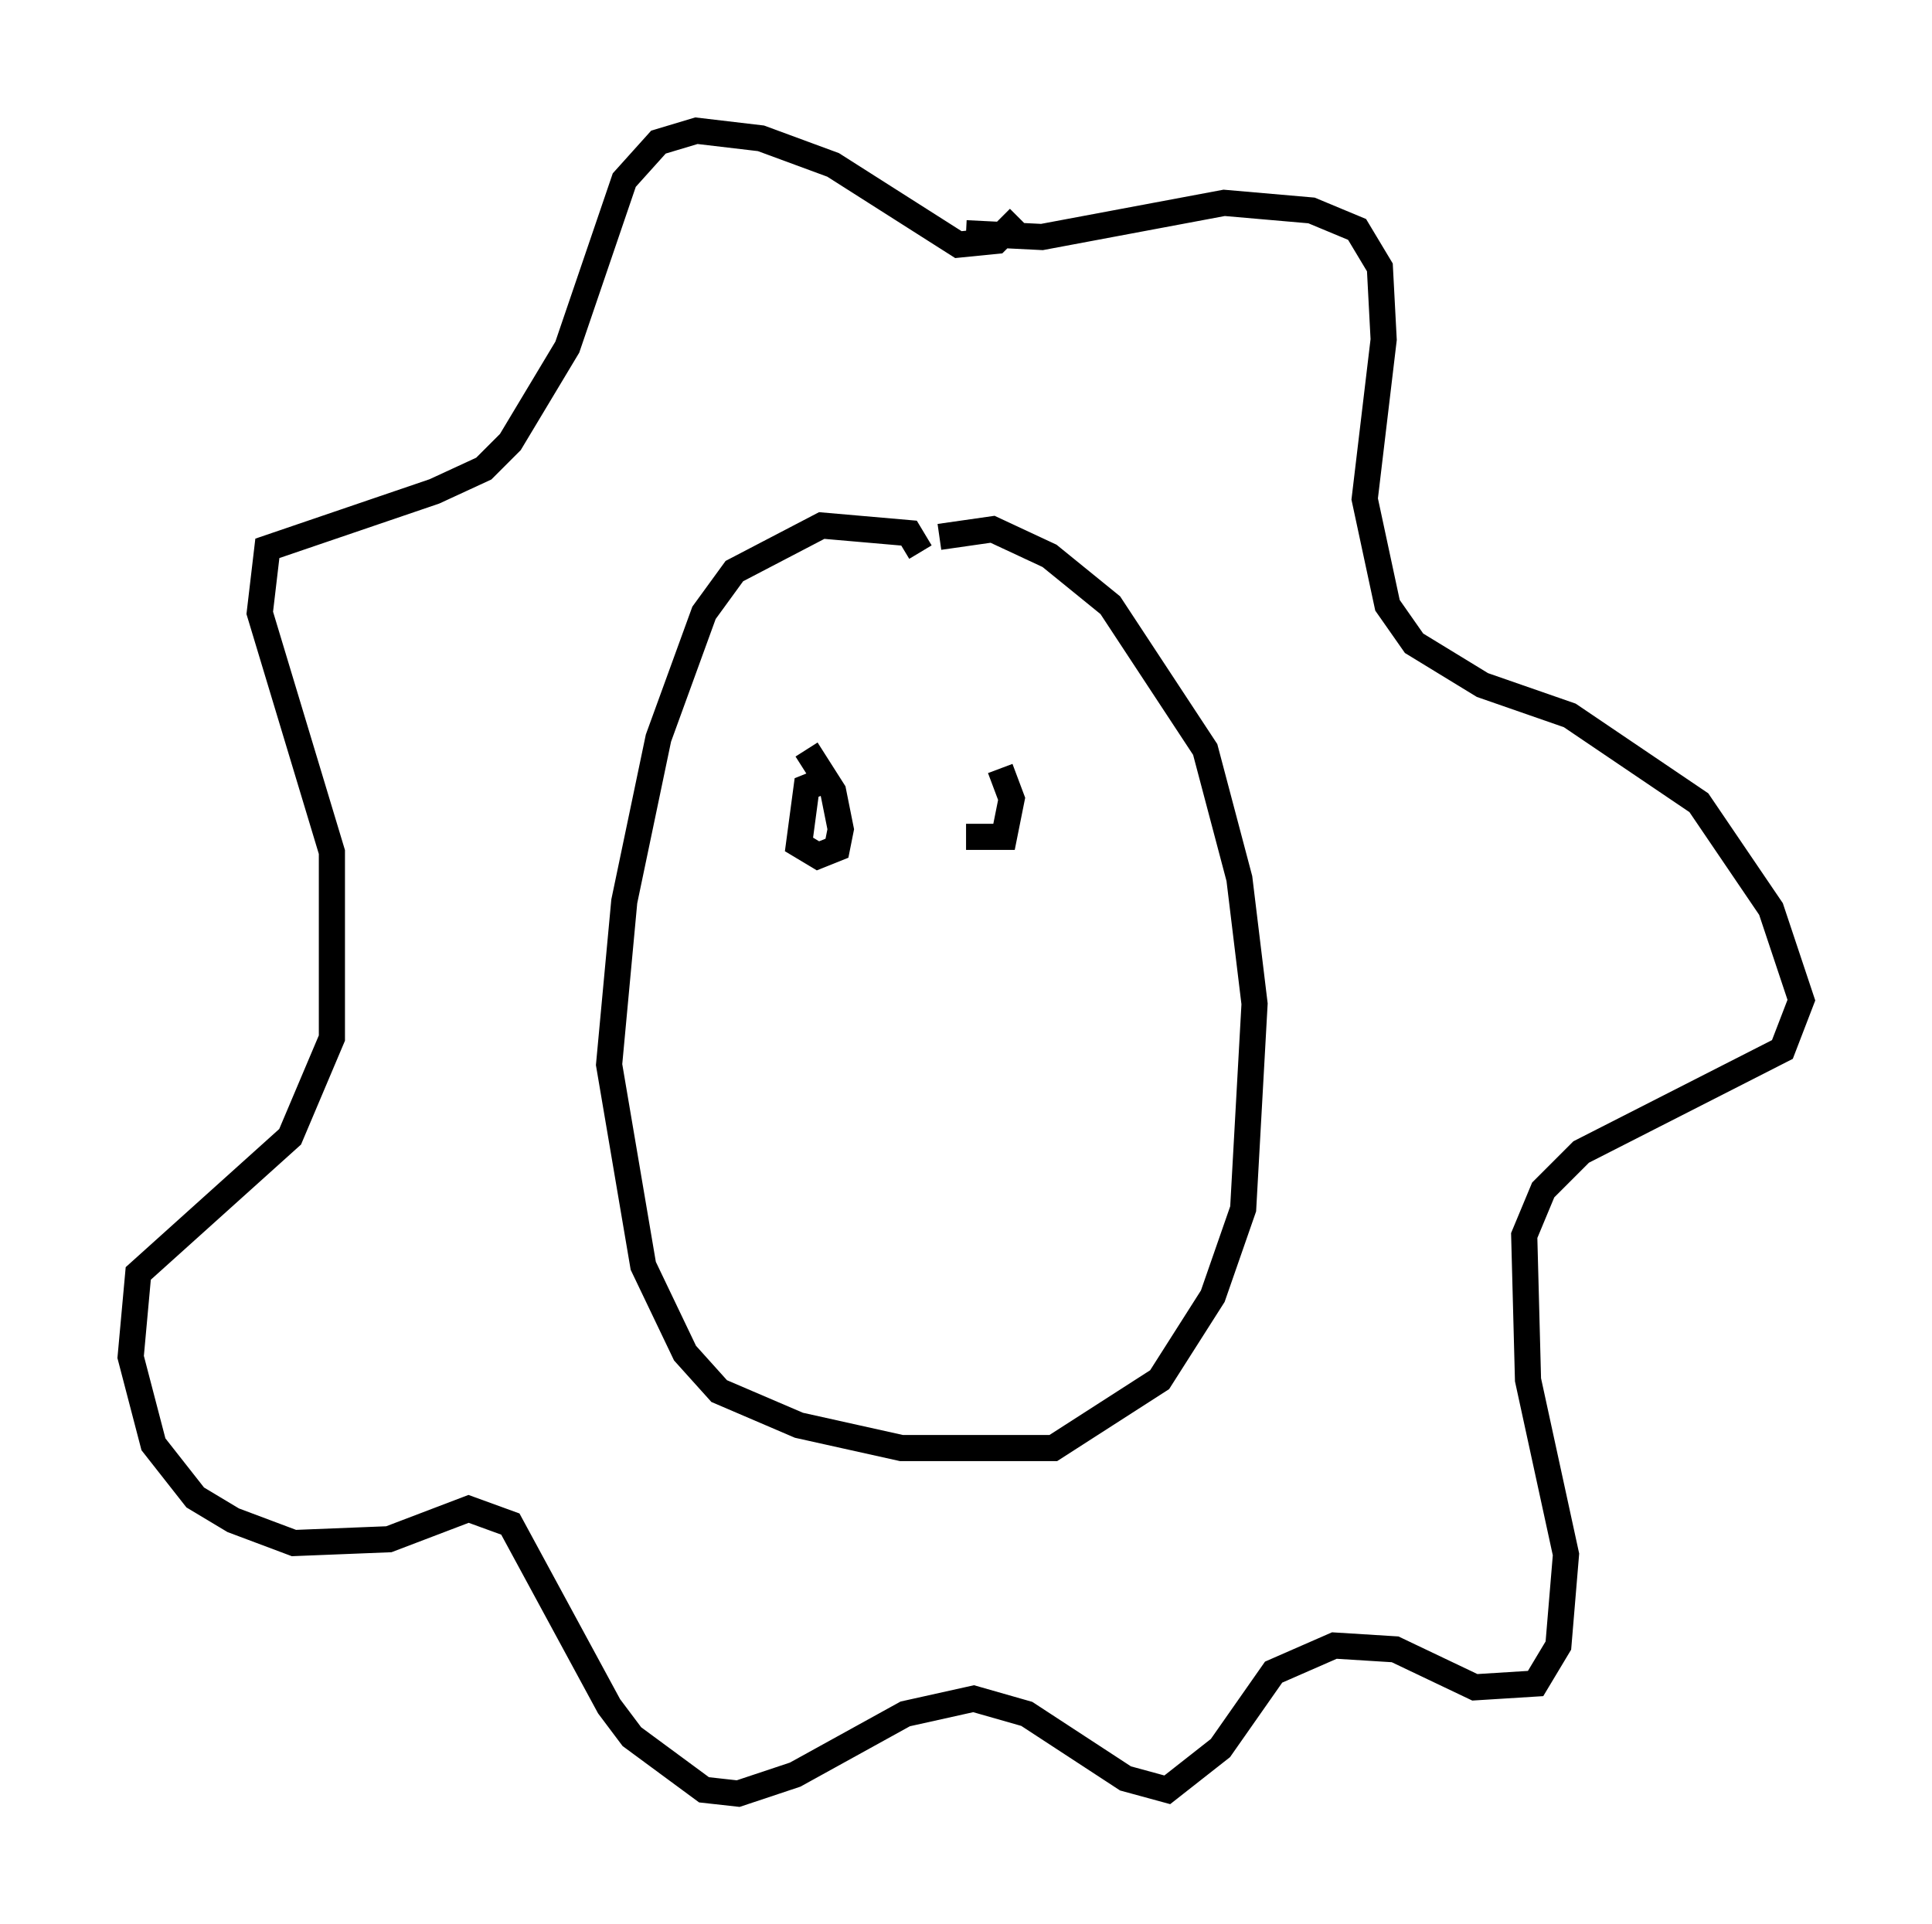 <?xml version="1.0" encoding="utf-8" ?>
<svg baseProfile="full" height="73.62" version="1.1" width="73.91" xmlns="http://www.w3.org/2000/svg" xmlns:ev="http://www.w3.org/2001/xml-events" xmlns:xlink="http://www.w3.org/1999/xlink"><defs /><rect fill="white" height="73.62" width="73.91" x="0" y="0" /><path d="M34.05, 20.106 m1.888, 0.436 l2.034, -0.291 2.179, 1.017 l2.324, 1.888 3.631, 5.52 l1.307, 4.939 0.581, 4.793 l-0.436, 7.844 -1.162, 3.341 l-2.034, 3.196 -4.067, 2.615 l-5.81, 0.0 -3.922, -0.872 l-3.05, -1.307 -1.307, -1.453 l-1.598, -3.341 -1.307, -7.698 l0.581, -6.246 1.307, -6.246 l1.743, -4.793 1.162, -1.598 l3.341, -1.743 3.341, 0.291 l0.436, 0.726 m1.743, -12.201 l2.905, 0.145 6.972, -1.307 l3.341, 0.291 1.743, 0.726 l0.872, 1.453 0.145, 2.76 l-0.726, 6.101 0.872, 4.067 l1.017, 1.453 2.615, 1.598 l3.341, 1.162 4.939, 3.341 l2.76, 4.067 1.162, 3.486 l-0.726, 1.888 -7.698, 3.922 l-1.453, 1.453 -0.726, 1.743 l0.145, 5.52 1.453, 6.682 l-0.291, 3.486 -0.872, 1.453 l-2.324, 0.145 -3.05, -1.453 l-2.324, -0.145 -2.324, 1.017 l-2.034, 2.905 -2.034, 1.598 l-1.598, -0.436 -3.777, -2.469 l-2.034, -0.581 -2.615, 0.581 l-4.212, 2.324 -2.179, 0.726 l-1.307, -0.145 -2.76, -2.034 l-0.872, -1.162 -3.777, -6.972 l-1.598, -0.581 -3.05, 1.162 l-3.631, 0.145 -2.324, -0.872 l-1.453, -0.872 -1.598, -2.034 l-0.872, -3.341 0.291, -3.196 l5.81, -5.229 1.598, -3.777 l0.0, -7.117 -2.76, -9.151 l0.291, -2.469 6.391, -2.179 l1.888, -0.872 1.017, -1.017 l2.179, -3.631 2.179, -6.391 l1.307, -1.453 1.453, -0.436 l2.469, 0.291 2.76, 1.017 l4.793, 3.05 1.453, -0.145 l0.872, -0.872 m-8.134, 20.335 l1.017, 1.598 0.291, 1.453 l-0.145, 0.726 -0.726, 0.291 l-0.726, -0.436 0.291, -2.179 l0.726, -0.291 m6.682, -0.436 l0.436, 1.162 -0.291, 1.453 l-1.453, 0.0 " fill="none" stroke="black" stroke-width="1" /></svg>